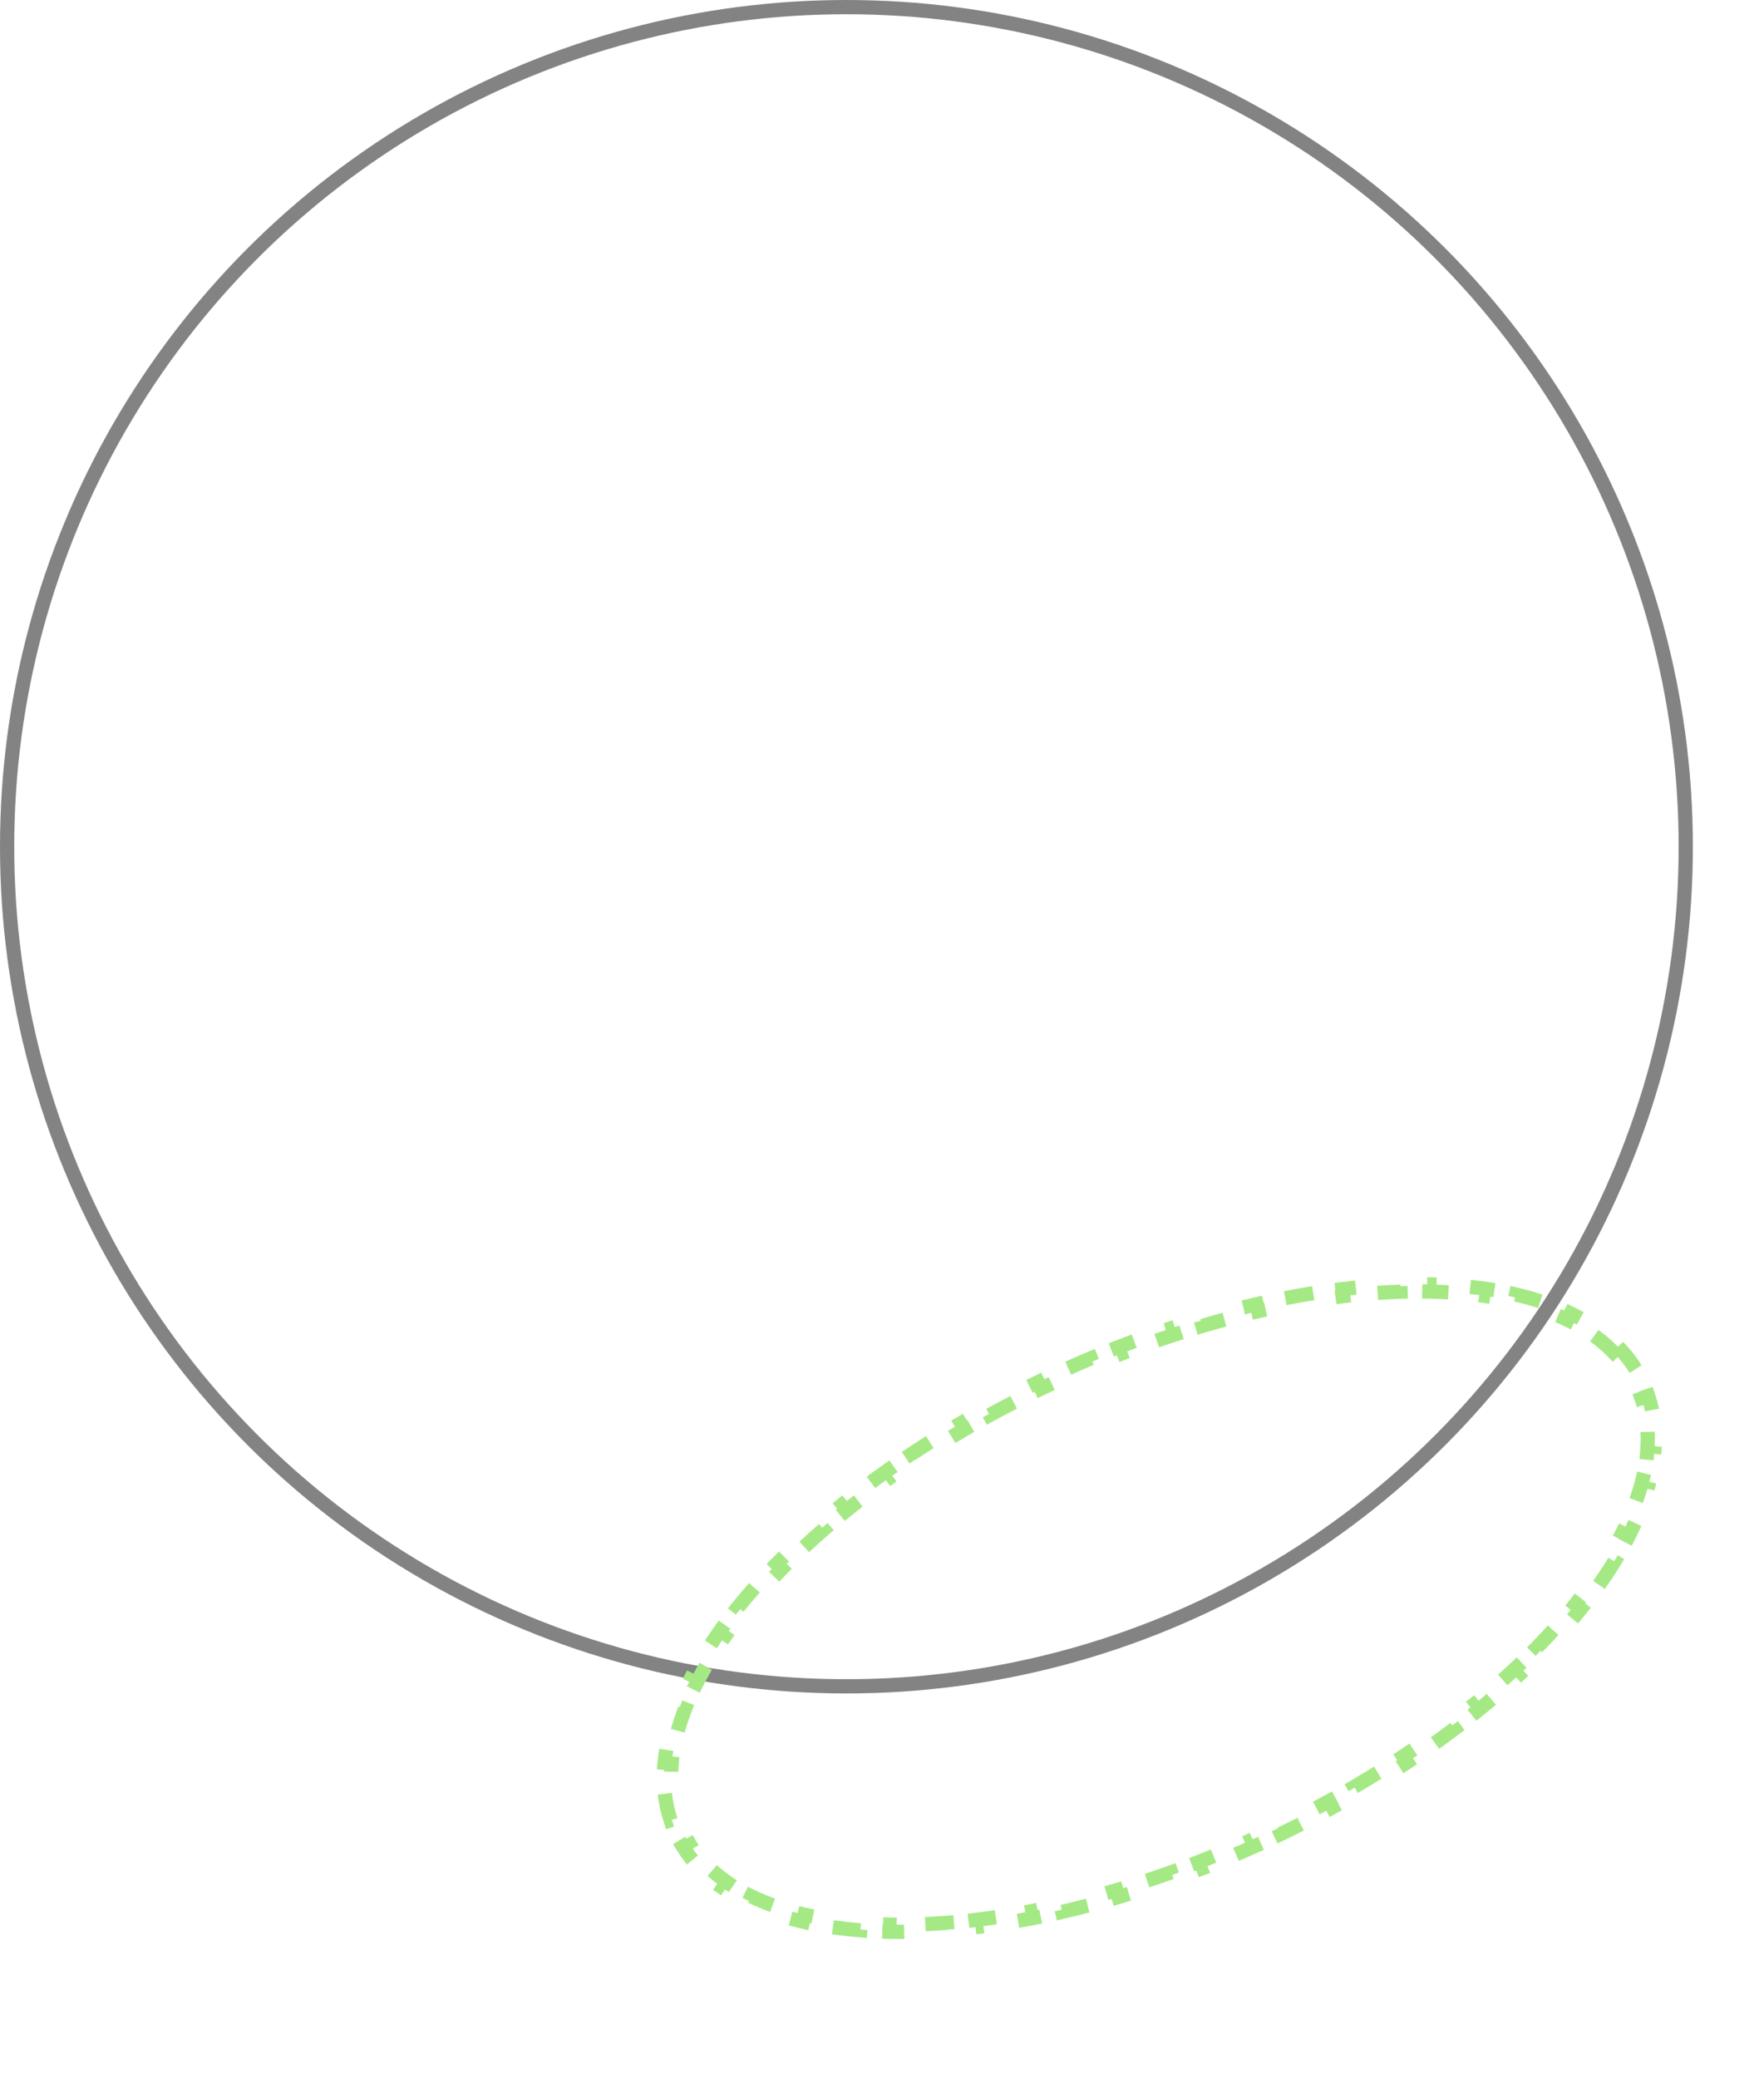 <svg width="124" height="146" viewBox="0 0 124 146" fill="none" xmlns="http://www.w3.org/2000/svg">
<circle cx="59.5" cy="59.5" r="59" stroke="#838383"/>
<path d="M113.739 94.638C114.221 95.131 114.642 95.666 114.997 96.242L114.571 96.504C114.739 96.777 114.892 97.06 115.028 97.352C115.165 97.645 115.284 97.943 115.385 98.248L115.859 98.09C116.073 98.732 116.212 99.398 116.281 100.084L115.783 100.134C115.846 100.762 115.847 101.411 115.786 102.078L116.284 102.123C116.225 102.78 116.109 103.452 115.938 104.134L115.453 104.013C115.298 104.631 115.097 105.26 114.85 105.899L115.317 106.079C115.079 106.696 114.8 107.319 114.483 107.947L114.037 107.722C113.745 108.298 113.419 108.88 113.061 109.466L113.487 109.727C113.14 110.293 112.764 110.861 112.358 111.43L111.951 111.14C111.571 111.674 111.165 112.209 110.734 112.745L111.124 113.058C110.706 113.578 110.264 114.097 109.801 114.616L109.428 114.283C108.988 114.775 108.528 115.266 108.048 115.755L108.405 116.105C107.936 116.584 107.448 117.061 106.943 117.536L106.6 117.171C106.116 117.626 105.616 118.078 105.099 118.527L105.427 118.905C104.92 119.345 104.399 119.782 103.862 120.216L103.548 119.827C103.029 120.247 102.497 120.663 101.951 121.075L102.252 121.474C101.715 121.88 101.164 122.283 100.602 122.681L100.313 122.272C99.766 122.659 99.208 123.041 98.638 123.419L98.914 123.836C98.352 124.209 97.779 124.577 97.196 124.94L96.932 124.515C96.363 124.869 95.784 125.219 95.195 125.563L95.448 125.995C94.864 126.335 94.272 126.671 93.67 127.001L93.43 126.563C92.841 126.886 92.243 127.204 91.638 127.516L91.866 127.96C91.265 128.27 90.656 128.574 90.038 128.872L89.821 128.422C89.516 128.569 89.209 128.714 88.901 128.858C88.592 129.002 88.284 129.143 87.976 129.283L88.181 129.738C87.556 130.02 86.932 130.292 86.308 130.554L86.115 130.093C85.486 130.357 84.859 130.611 84.233 130.855L84.415 131.321C83.775 131.57 83.137 131.808 82.501 132.036L82.333 131.566C81.691 131.796 81.051 132.015 80.414 132.224L80.57 132.699C79.917 132.913 79.267 133.116 78.62 133.307L78.478 132.828C77.823 133.022 77.171 133.204 76.523 133.375L76.651 133.858C75.984 134.034 75.323 134.197 74.666 134.349L74.554 133.861C73.887 134.015 73.226 134.156 72.572 134.284L72.668 134.774C71.991 134.907 71.32 135.026 70.658 135.131L70.579 134.637C69.903 134.745 69.234 134.838 68.575 134.918L68.635 135.414C67.946 135.497 67.267 135.564 66.599 135.616L66.56 135.118C65.876 135.171 65.204 135.208 64.545 135.229L64.561 135.729C63.866 135.751 63.184 135.756 62.517 135.742L62.527 135.243C61.84 135.229 61.169 135.196 60.516 135.145L60.477 135.643C59.78 135.588 59.103 135.512 58.446 135.414L58.52 134.919C57.841 134.818 57.185 134.694 56.556 134.547L56.443 135.034C55.757 134.874 55.101 134.688 54.475 134.474L54.637 134.001C53.989 133.779 53.377 133.529 52.804 133.251L52.585 133.7C51.953 133.393 51.364 133.051 50.821 132.674L51.106 132.264C50.557 131.882 50.06 131.464 49.618 131.013L49.261 131.362C48.779 130.869 48.359 130.334 48.003 129.758L48.429 129.496C48.261 129.223 48.108 128.94 47.972 128.648C47.835 128.355 47.717 128.056 47.615 127.752L47.141 127.91C46.928 127.268 46.788 126.602 46.719 125.916L47.217 125.866C47.154 125.238 47.153 124.589 47.214 123.922L46.716 123.877C46.775 123.22 46.892 122.548 47.062 121.866L47.547 121.987C47.702 121.369 47.903 120.74 48.15 120.101L47.683 119.92C47.921 119.304 48.2 118.681 48.517 118.053L48.964 118.278C49.255 117.702 49.581 117.12 49.94 116.534L49.513 116.273C49.86 115.707 50.236 115.139 50.642 114.57L51.049 114.86C51.429 114.326 51.835 113.791 52.266 113.255L51.876 112.942C52.295 112.422 52.736 111.903 53.199 111.384L53.572 111.717C54.012 111.225 54.472 110.734 54.952 110.244L54.595 109.894C55.064 109.416 55.552 108.939 56.057 108.464L56.4 108.829C56.884 108.374 57.385 107.922 57.901 107.473L57.574 107.095C58.08 106.655 58.602 106.218 59.138 105.784L59.452 106.173C59.971 105.753 60.503 105.337 61.049 104.925L60.748 104.526C61.285 104.12 61.836 103.717 62.399 103.319L62.687 103.728C63.234 103.341 63.792 102.959 64.362 102.581L64.086 102.164C64.648 101.791 65.221 101.423 65.804 101.06L66.068 101.485C66.637 101.131 67.216 100.781 67.805 100.437L67.553 100.005C68.136 99.665 68.728 99.329 69.33 98.999L69.57 99.437C70.159 99.114 70.757 98.796 71.363 98.484L71.134 98.04C71.735 97.73 72.345 97.426 72.962 97.128L73.179 97.578C73.484 97.431 73.791 97.286 74.099 97.142C74.408 96.998 74.716 96.856 75.025 96.717L74.819 96.262C75.444 95.98 76.068 95.708 76.692 95.446L76.886 95.906C77.514 95.642 78.141 95.389 78.767 95.145L78.586 94.679C79.225 94.43 79.863 94.191 80.499 93.963L80.668 94.434C81.309 94.204 81.949 93.984 82.586 93.776L82.43 93.301C83.083 93.087 83.733 92.884 84.38 92.693L84.522 93.172C85.177 92.978 85.829 92.796 86.477 92.625L86.349 92.142C87.016 91.966 87.677 91.802 88.334 91.651L88.446 92.138C89.113 91.985 89.774 91.844 90.428 91.716L90.333 91.225C91.01 91.093 91.68 90.974 92.343 90.869L92.421 91.362C93.097 91.255 93.766 91.162 94.425 91.082L94.365 90.586C95.054 90.503 95.733 90.436 96.401 90.384L96.44 90.882C97.124 90.829 97.796 90.791 98.455 90.77L98.439 90.271C99.134 90.249 99.816 90.244 100.483 90.257L100.473 90.757C101.16 90.771 101.831 90.804 102.484 90.855L102.524 90.357C103.22 90.412 103.898 90.488 104.554 90.586L104.48 91.081C105.16 91.181 105.815 91.306 106.444 91.453L106.557 90.966C107.243 91.126 107.899 91.312 108.525 91.526L108.363 91.999C109.012 92.221 109.623 92.471 110.196 92.749L110.415 92.299C111.048 92.607 111.637 92.949 112.179 93.326L111.894 93.736C112.444 94.118 112.94 94.535 113.382 94.987L113.739 94.638Z" stroke="#A5E985" stroke-dasharray="2 2"/>
</svg>

